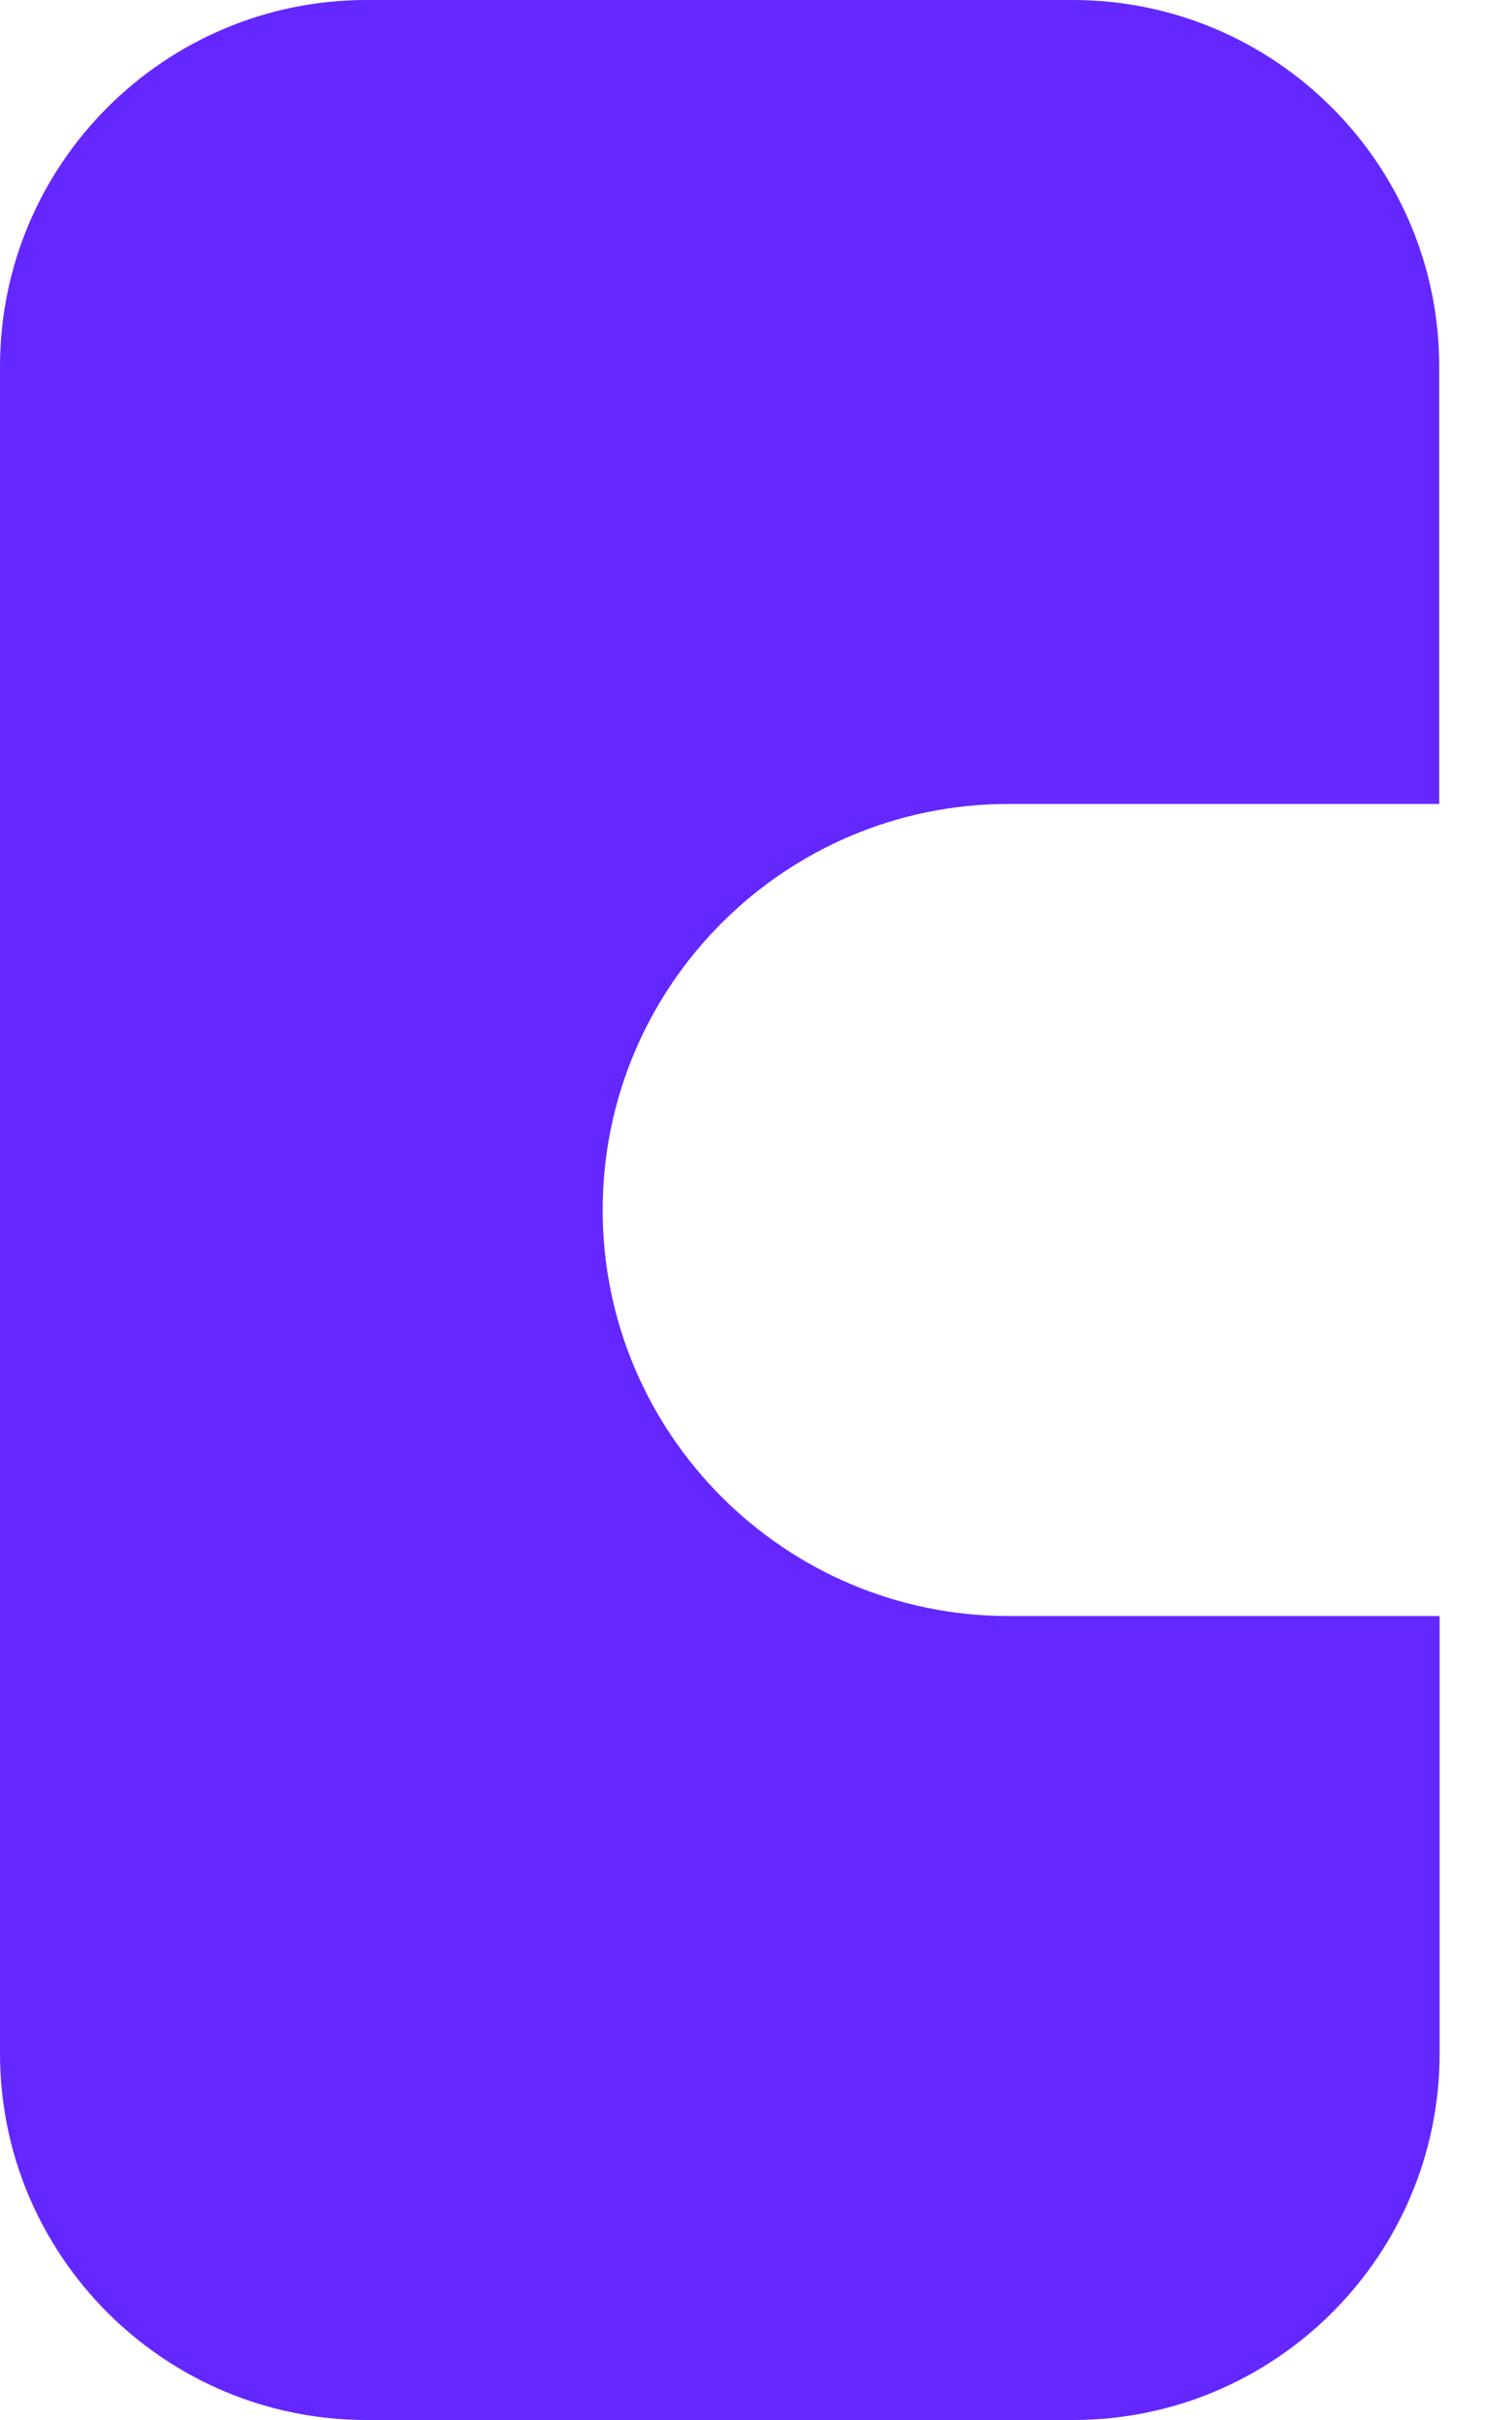 <svg width="15" height="24" viewBox="0 0 15 24" fill="none" xmlns="http://www.w3.org/2000/svg">
<path d="M10.006 16.027C7.785 16.027 5.979 14.22 5.979 12C5.979 9.779 7.785 7.973 10.006 7.973H14.278V3.636C14.278 1.63 12.648 0 10.642 0H3.636C1.63 0 0 1.63 0 3.636V20.364C0 22.37 1.63 24 3.636 24H10.646C12.652 24 14.282 22.37 14.282 20.364V16.027H10.01H10.006Z" fill="#6427FF"/>
</svg>

